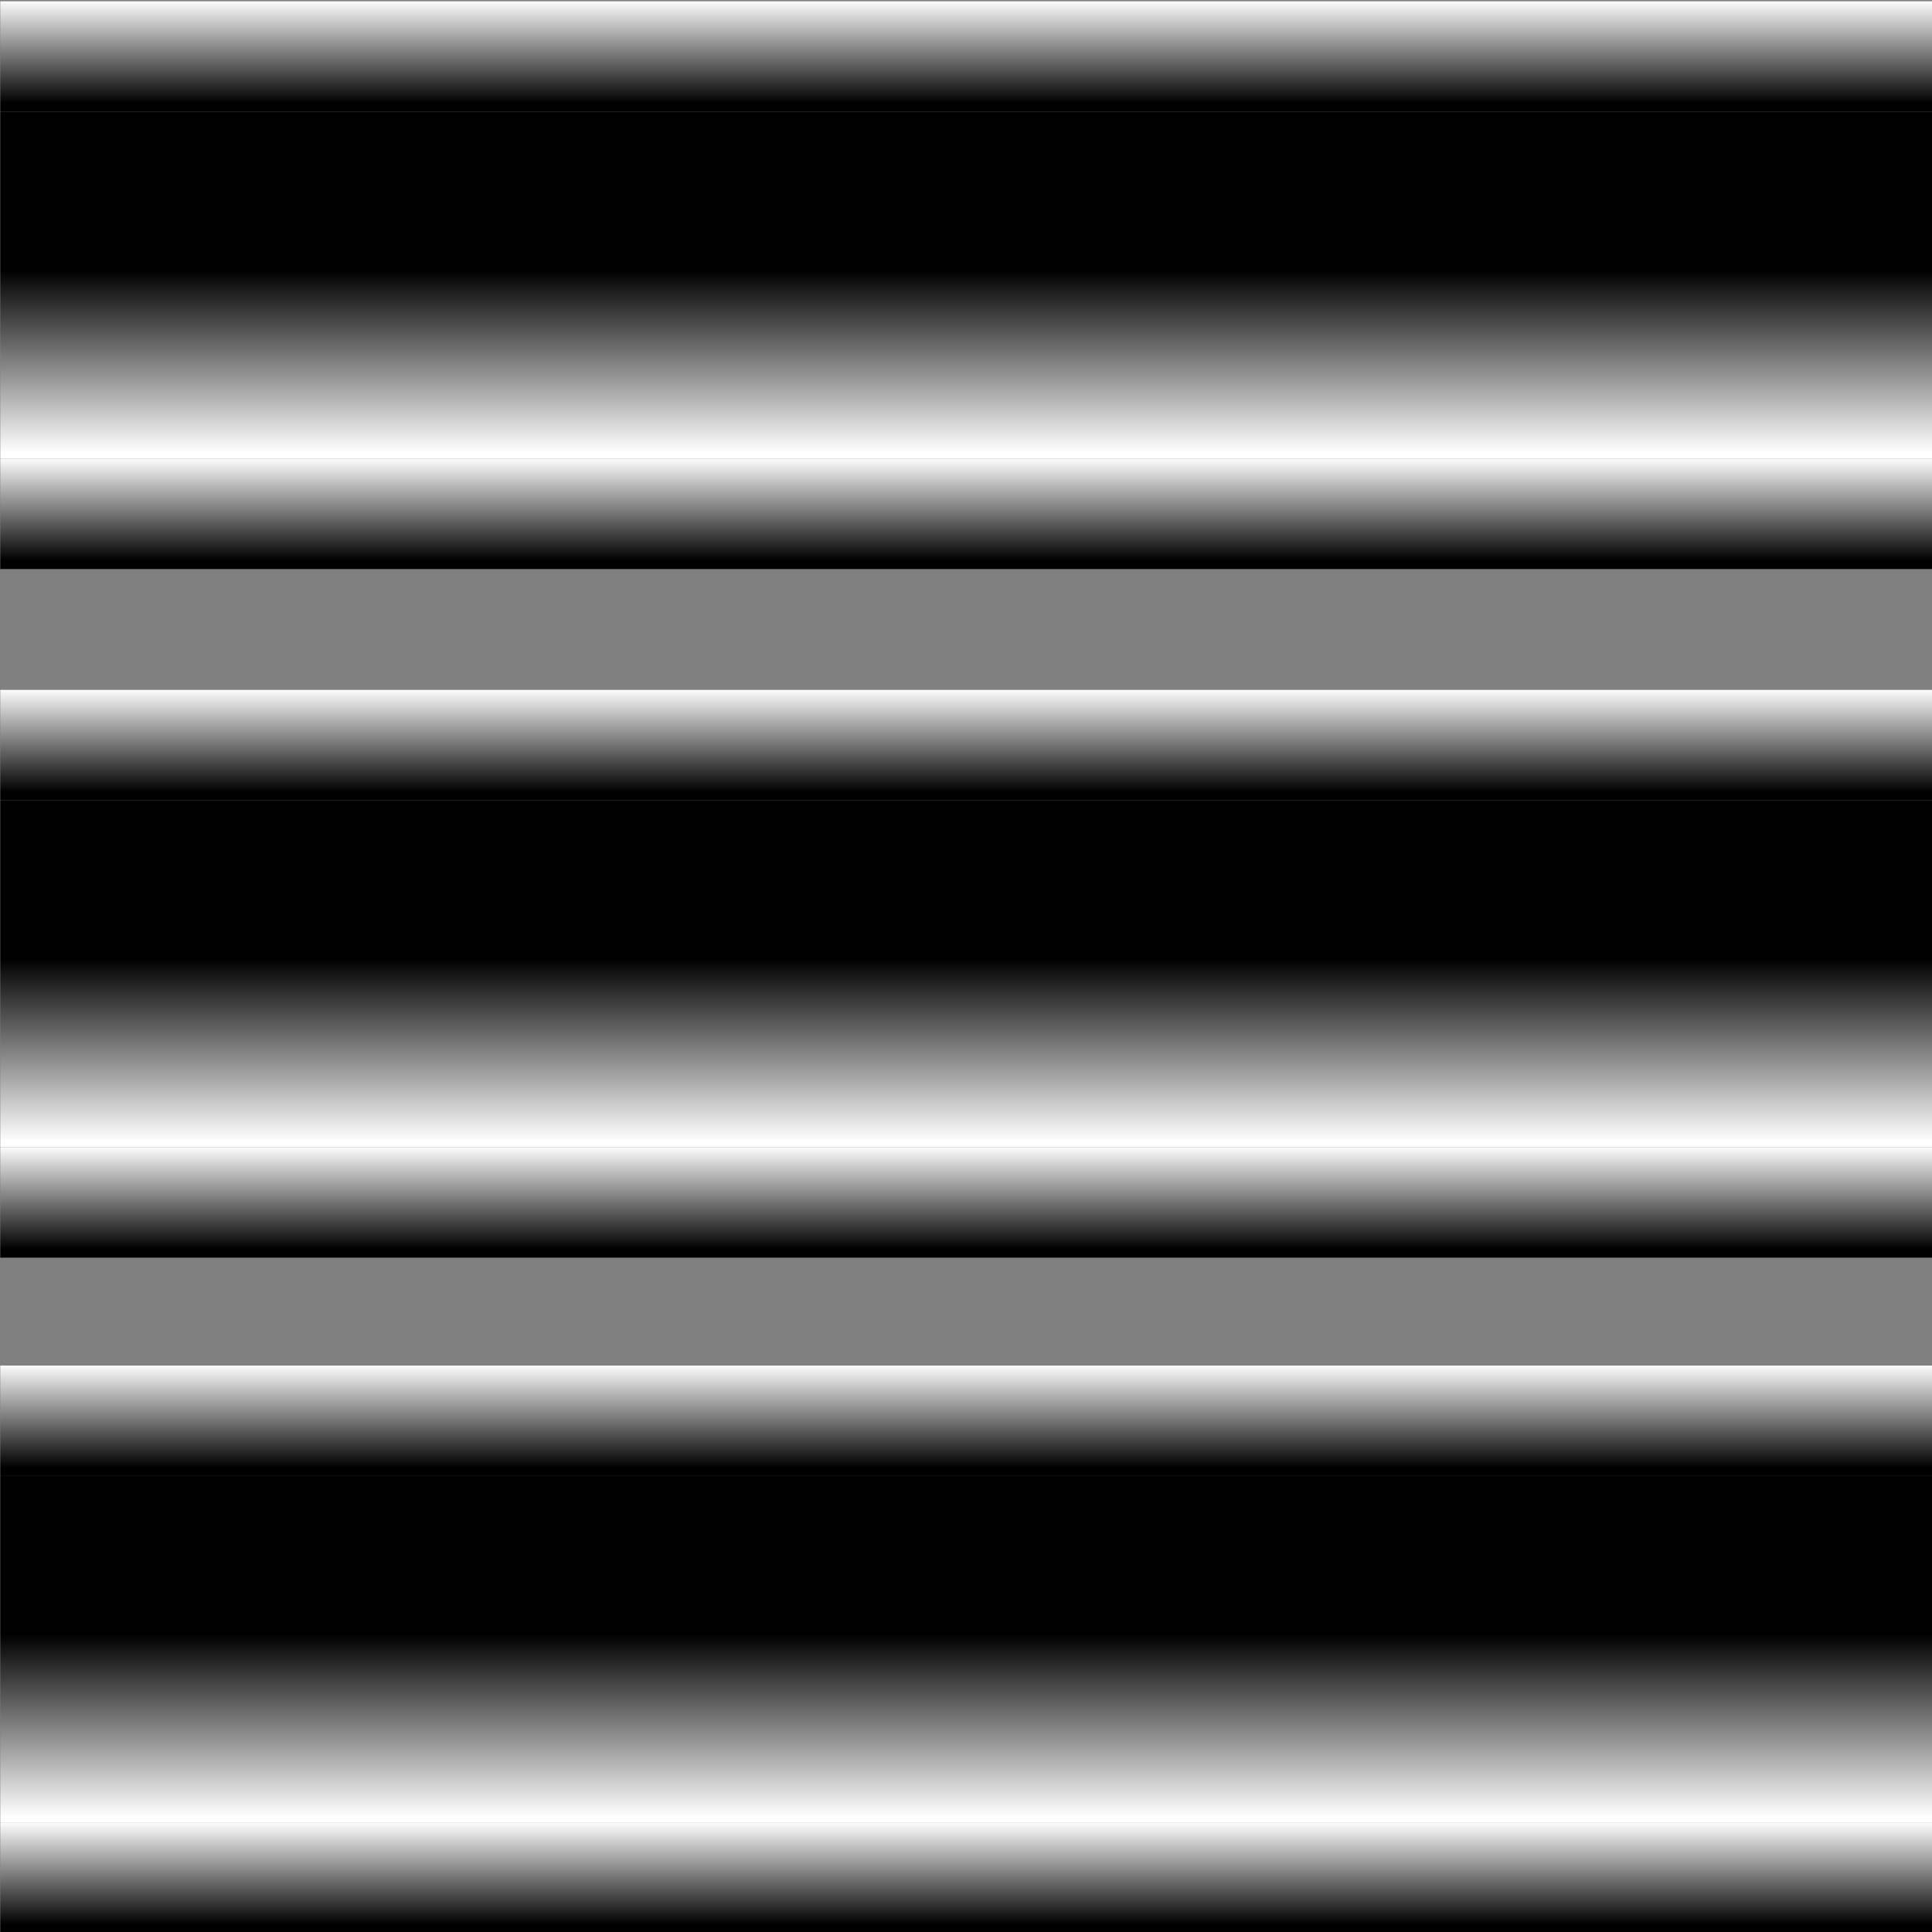 <?xml version="1.0" encoding="UTF-8" standalone="no"?>
<svg
   xmlns:dc="http://purl.org/dc/elements/1.1/"
   xmlns:cc="http://creativecommons.org/ns#"
   xmlns:rdf="http://www.w3.org/1999/02/22-rdf-syntax-ns#"
   xmlns:svg="http://www.w3.org/2000/svg"
   xmlns="http://www.w3.org/2000/svg"
   xmlns:xlink="http://www.w3.org/1999/xlink"
   xmlns:sodipodi="http://sodipodi.sourceforge.net/DTD/sodipodi-0.dtd"
   xmlns:inkscape="http://www.inkscape.org/namespaces/inkscape"
   width="70mm"
   height="70mm"
   viewBox="0 0 70 70"
   version="1.1"
   id="svg8"
   inkscape:version="1.0.2 (e86c870879, 2021-01-15)"
   sodipodi:docname="barrier.svg"
   inkscape:export-filename="barrier.png"
   inkscape:export-xdpi="92.891418"
   inkscape:export-ydpi="92.891418">
  <rect x="0" y="0" width="70" height="70" fill="#808080" stroke="none"/>
  <defs
     id="defs2">
    <linearGradient
       inkscape:collect="always"
       id="linearGradient1114">
      <stop
         style="stop-color:#000000;stop-opacity:1;"
         offset="0"
         id="stop1110" />
      <stop
         style="stop-color:#ffffff;stop-opacity:1"
         offset="1"
         id="stop1112" />
    </linearGradient>
    <linearGradient
       inkscape:collect="always"
       id="linearGradient1108">
      <stop
         style="stop-color:#000000;stop-opacity:1;"
         offset="0"
         id="stop1104" />
      <stop
         style="stop-color:#ffffff;stop-opacity:1"
         offset="1"
         id="stop1106" />
    </linearGradient>
    <linearGradient
       inkscape:collect="always"
       id="linearGradient1102">
      <stop
         style="stop-color:#000000;stop-opacity:1;"
         offset="0"
         id="stop1098" />
      <stop
         style="stop-color:#ffffff;stop-opacity:1"
         offset="1"
         id="stop1100" />
    </linearGradient>
    <linearGradient
       inkscape:collect="always"
       id="linearGradient1090">
      <stop
         style="stop-color:#000000;stop-opacity:1;"
         offset="0"
         id="stop1086" />
      <stop
         style="stop-color:#ffffff;stop-opacity:1"
         offset="1"
         id="stop1088" />
    </linearGradient>
    <linearGradient
       inkscape:collect="always"
       id="linearGradient1078">
      <stop
         style="stop-color:#000000;stop-opacity:1;"
         offset="0"
         id="stop1074" />
      <stop
         style="stop-color:#ffffff;stop-opacity:1"
         offset="1"
         id="stop1076" />
    </linearGradient>
    <linearGradient
       inkscape:collect="always"
       id="linearGradient1072">
      <stop
         style="stop-color:#000000;stop-opacity:1;"
         offset="0"
         id="stop1068" />
      <stop
         style="stop-color:#ffffff;stop-opacity:1"
         offset="1"
         id="stop1070" />
    </linearGradient>
    <linearGradient
       inkscape:collect="always"
       id="linearGradient1066">
      <stop
         style="stop-color:#000000;stop-opacity:1;"
         offset="0"
         id="stop1062" />
      <stop
         style="stop-color:#ffffff;stop-opacity:1"
         offset="1"
         id="stop1064" />
    </linearGradient>
    <linearGradient
       inkscape:collect="always"
       id="linearGradient1060">
      <stop
         style="stop-color:#000000;stop-opacity:1;"
         offset="0"
         id="stop1056" />
      <stop
         style="stop-color:#ffffff;stop-opacity:1"
         offset="1"
         id="stop1058" />
    </linearGradient>
    <linearGradient
       inkscape:collect="always"
       id="linearGradient839">
      <stop
         style="stop-color:#000000;stop-opacity:1;"
         offset="0"
         id="stop835" />
      <stop
         style="stop-color:#ffffff;stop-opacity:1"
         offset="1"
         id="stop837" />
    </linearGradient>
    <linearGradient
       inkscape:collect="always"
       xlink:href="#linearGradient1102"
       id="linearGradient841"
       x1="105.974"
       y1="82.775"
       x2="105.974"
       y2="113.525"
       gradientUnits="userSpaceOnUse"
       gradientTransform="matrix(0.599,0,0,0.215,21.616,145.744)" />
    <linearGradient
       inkscape:collect="always"
       xlink:href="#linearGradient1090"
       id="linearGradient900"
       gradientUnits="userSpaceOnUse"
       gradientTransform="matrix(0.599,0,0,0.068,21.616,149.964)"
       x1="105.974"
       y1="110.737"
       x2="105.974"
       y2="55.641" />
    <linearGradient
       inkscape:collect="always"
       xlink:href="#linearGradient1108"
       id="linearGradient930"
       gradientUnits="userSpaceOnUse"
       gradientTransform="matrix(0.599,0,0,0.068,21.616,166.535)"
       x1="105.974"
       y1="110.737"
       x2="105.974"
       y2="55.641" />
    <linearGradient
       inkscape:collect="always"
       xlink:href="#linearGradient1078"
       id="linearGradient988"
       gradientUnits="userSpaceOnUse"
       gradientTransform="matrix(0.599,0,0,0.215,21.616,121.264)"
       x1="105.974"
       y1="82.775"
       x2="105.974"
       y2="113.525" />
    <linearGradient
       inkscape:collect="always"
       xlink:href="#linearGradient1072"
       id="linearGradient990"
       gradientUnits="userSpaceOnUse"
       gradientTransform="matrix(0.599,0,0,0.068,21.616,125.483)"
       x1="105.974"
       y1="110.737"
       x2="105.974"
       y2="55.641" />
    <linearGradient
       inkscape:collect="always"
       xlink:href="#linearGradient839"
       id="linearGradient992"
       gradientUnits="userSpaceOnUse"
       gradientTransform="matrix(0.599,0,0,0.068,21.616,142.054)"
       x1="105.974"
       y1="110.737"
       x2="105.974"
       y2="55.641" />
    <linearGradient
       inkscape:collect="always"
       xlink:href="#linearGradient1066"
       id="linearGradient1021"
       gradientUnits="userSpaceOnUse"
       gradientTransform="matrix(0.599,0,0,0.215,21.616,96.315)"
       x1="105.974"
       y1="82.775"
       x2="105.974"
       y2="113.525" />
    <linearGradient
       inkscape:collect="always"
       xlink:href="#linearGradient1060"
       id="linearGradient1023"
       gradientUnits="userSpaceOnUse"
       gradientTransform="matrix(0.599,0,0,0.068,21.616,100.535)"
       x1="105.974"
       y1="110.737"
       x2="105.974"
       y2="55.641" />
    <linearGradient
       inkscape:collect="always"
       xlink:href="#linearGradient1114"
       id="linearGradient1025"
       gradientUnits="userSpaceOnUse"
       gradientTransform="matrix(0.599,0,0,0.068,21.616,117.105)"
       x1="105.974"
       y1="110.737"
       x2="105.974"
       y2="55.641" />
  </defs>
  <sodipodi:namedview
     id="base"
     pagecolor="#ffffff"
     bordercolor="#666666"
     borderopacity="1.0"
     inkscape:pageopacity="0.0"
     inkscape:pageshadow="2"
     inkscape:zoom="1.4"
     inkscape:cx="15.881"
     inkscape:cy="62.23826"
     inkscape:document-units="mm"
     inkscape:current-layer="layer1"
     inkscape:document-rotation="0"
     showgrid="false"
     fit-margin-top="0"
     fit-margin-left="0"
     fit-margin-right="0"
     fit-margin-bottom="0"
     inkscape:window-width="1842"
     inkscape:window-height="1025"
     inkscape:window-x="78"
     inkscape:window-y="27"
     inkscape:window-maximized="1" />
  <g
     inkscape:label="Layer 1"
     inkscape:groupmode="layer"
     id="layer1"
     transform="translate(-51.781,-104.323)">
    <rect
       style="opacity:1;vector-effect:none;fill:url(#linearGradient841);fill-opacity:1;stroke:none;stroke-width:0.254;stroke-linecap:butt;stroke-linejoin:miter;stroke-miterlimit:4;stroke-dasharray:none;stroke-dashoffset:0;stroke-opacity:1"
       id="rect833"
       width="70"
       height="12.571"
       x="51.79"
       y="157.799"
       ry="0"
       rx="0" />
    <rect
       style="vector-effect:none;fill:url(#linearGradient900);fill-opacity:1;stroke:none;stroke-width:0.143;stroke-linecap:butt;stroke-linejoin:miter;stroke-miterlimit:4;stroke-dasharray:none;stroke-dashoffset:0;stroke-opacity:1"
       id="rect833-5"
       width="70"
       height="4"
       x="51.79"
       y="153.8"
       ry="0"
       rx="0" />
    <rect
       style="vector-effect:none;fill:url(#linearGradient930);fill-opacity:1;stroke:none;stroke-width:0.143;stroke-linecap:butt;stroke-linejoin:miter;stroke-miterlimit:4;stroke-dasharray:none;stroke-dashoffset:0;stroke-opacity:1"
       id="rect833-5-9"
       width="70"
       height="4"
       x="51.79"
       y="170.37"
       ry="0"
       rx="0" />
    <rect
       style="vector-effect:none;fill:url(#linearGradient988);fill-opacity:1;stroke:none;stroke-width:0.254;stroke-linecap:butt;stroke-linejoin:miter;stroke-miterlimit:4;stroke-dasharray:none;stroke-dashoffset:0;stroke-opacity:1"
       id="rect833-7"
       width="70"
       height="12.571"
       x="51.79"
       y="133.319"
       ry="0"
       rx="0" />
    <rect
       style="vector-effect:none;fill:url(#linearGradient990);fill-opacity:1;stroke:none;stroke-width:0.143;stroke-linecap:butt;stroke-linejoin:miter;stroke-miterlimit:4;stroke-dasharray:none;stroke-dashoffset:0;stroke-opacity:1"
       id="rect833-5-0"
       width="70"
       height="4"
       x="51.79"
       y="129.319"
       ry="0"
       rx="0" />
    <rect
       style="vector-effect:none;fill:url(#linearGradient992);fill-opacity:1;stroke:none;stroke-width:0.143;stroke-linecap:butt;stroke-linejoin:miter;stroke-miterlimit:4;stroke-dasharray:none;stroke-dashoffset:0;stroke-opacity:1"
       id="rect833-5-9-9"
       width="70"
       height="4"
       x="51.79"
       y="145.89"
       ry="0"
       rx="0" />
    <rect
       style="vector-effect:none;fill:url(#linearGradient1021);fill-opacity:1;stroke:none;stroke-width:0.254;stroke-linecap:butt;stroke-linejoin:miter;stroke-miterlimit:4;stroke-dasharray:none;stroke-dashoffset:0;stroke-opacity:1"
       id="rect833-0"
       width="70"
       height="12.571"
       x="51.79"
       y="108.37"
       ry="0"
       rx="0" />
    <rect
       style="vector-effect:none;fill:url(#linearGradient1023);fill-opacity:1;stroke:none;stroke-width:0.143;stroke-linecap:butt;stroke-linejoin:miter;stroke-miterlimit:4;stroke-dasharray:none;stroke-dashoffset:0;stroke-opacity:1"
       id="rect833-5-6"
       width="70"
       height="4"
       x="51.79"
       y="104.37"
       ry="0"
       rx="0" />
    <rect
       style="vector-effect:none;fill:url(#linearGradient1025);fill-opacity:1;stroke:none;stroke-width:0.143;stroke-linecap:butt;stroke-linejoin:miter;stroke-miterlimit:4;stroke-dasharray:none;stroke-dashoffset:0;stroke-opacity:1"
       id="rect833-5-9-2"
       width="70"
       height="4"
       x="51.79"
       y="120.941"
       ry="0"
       rx="0" />
  </g>
</svg>
